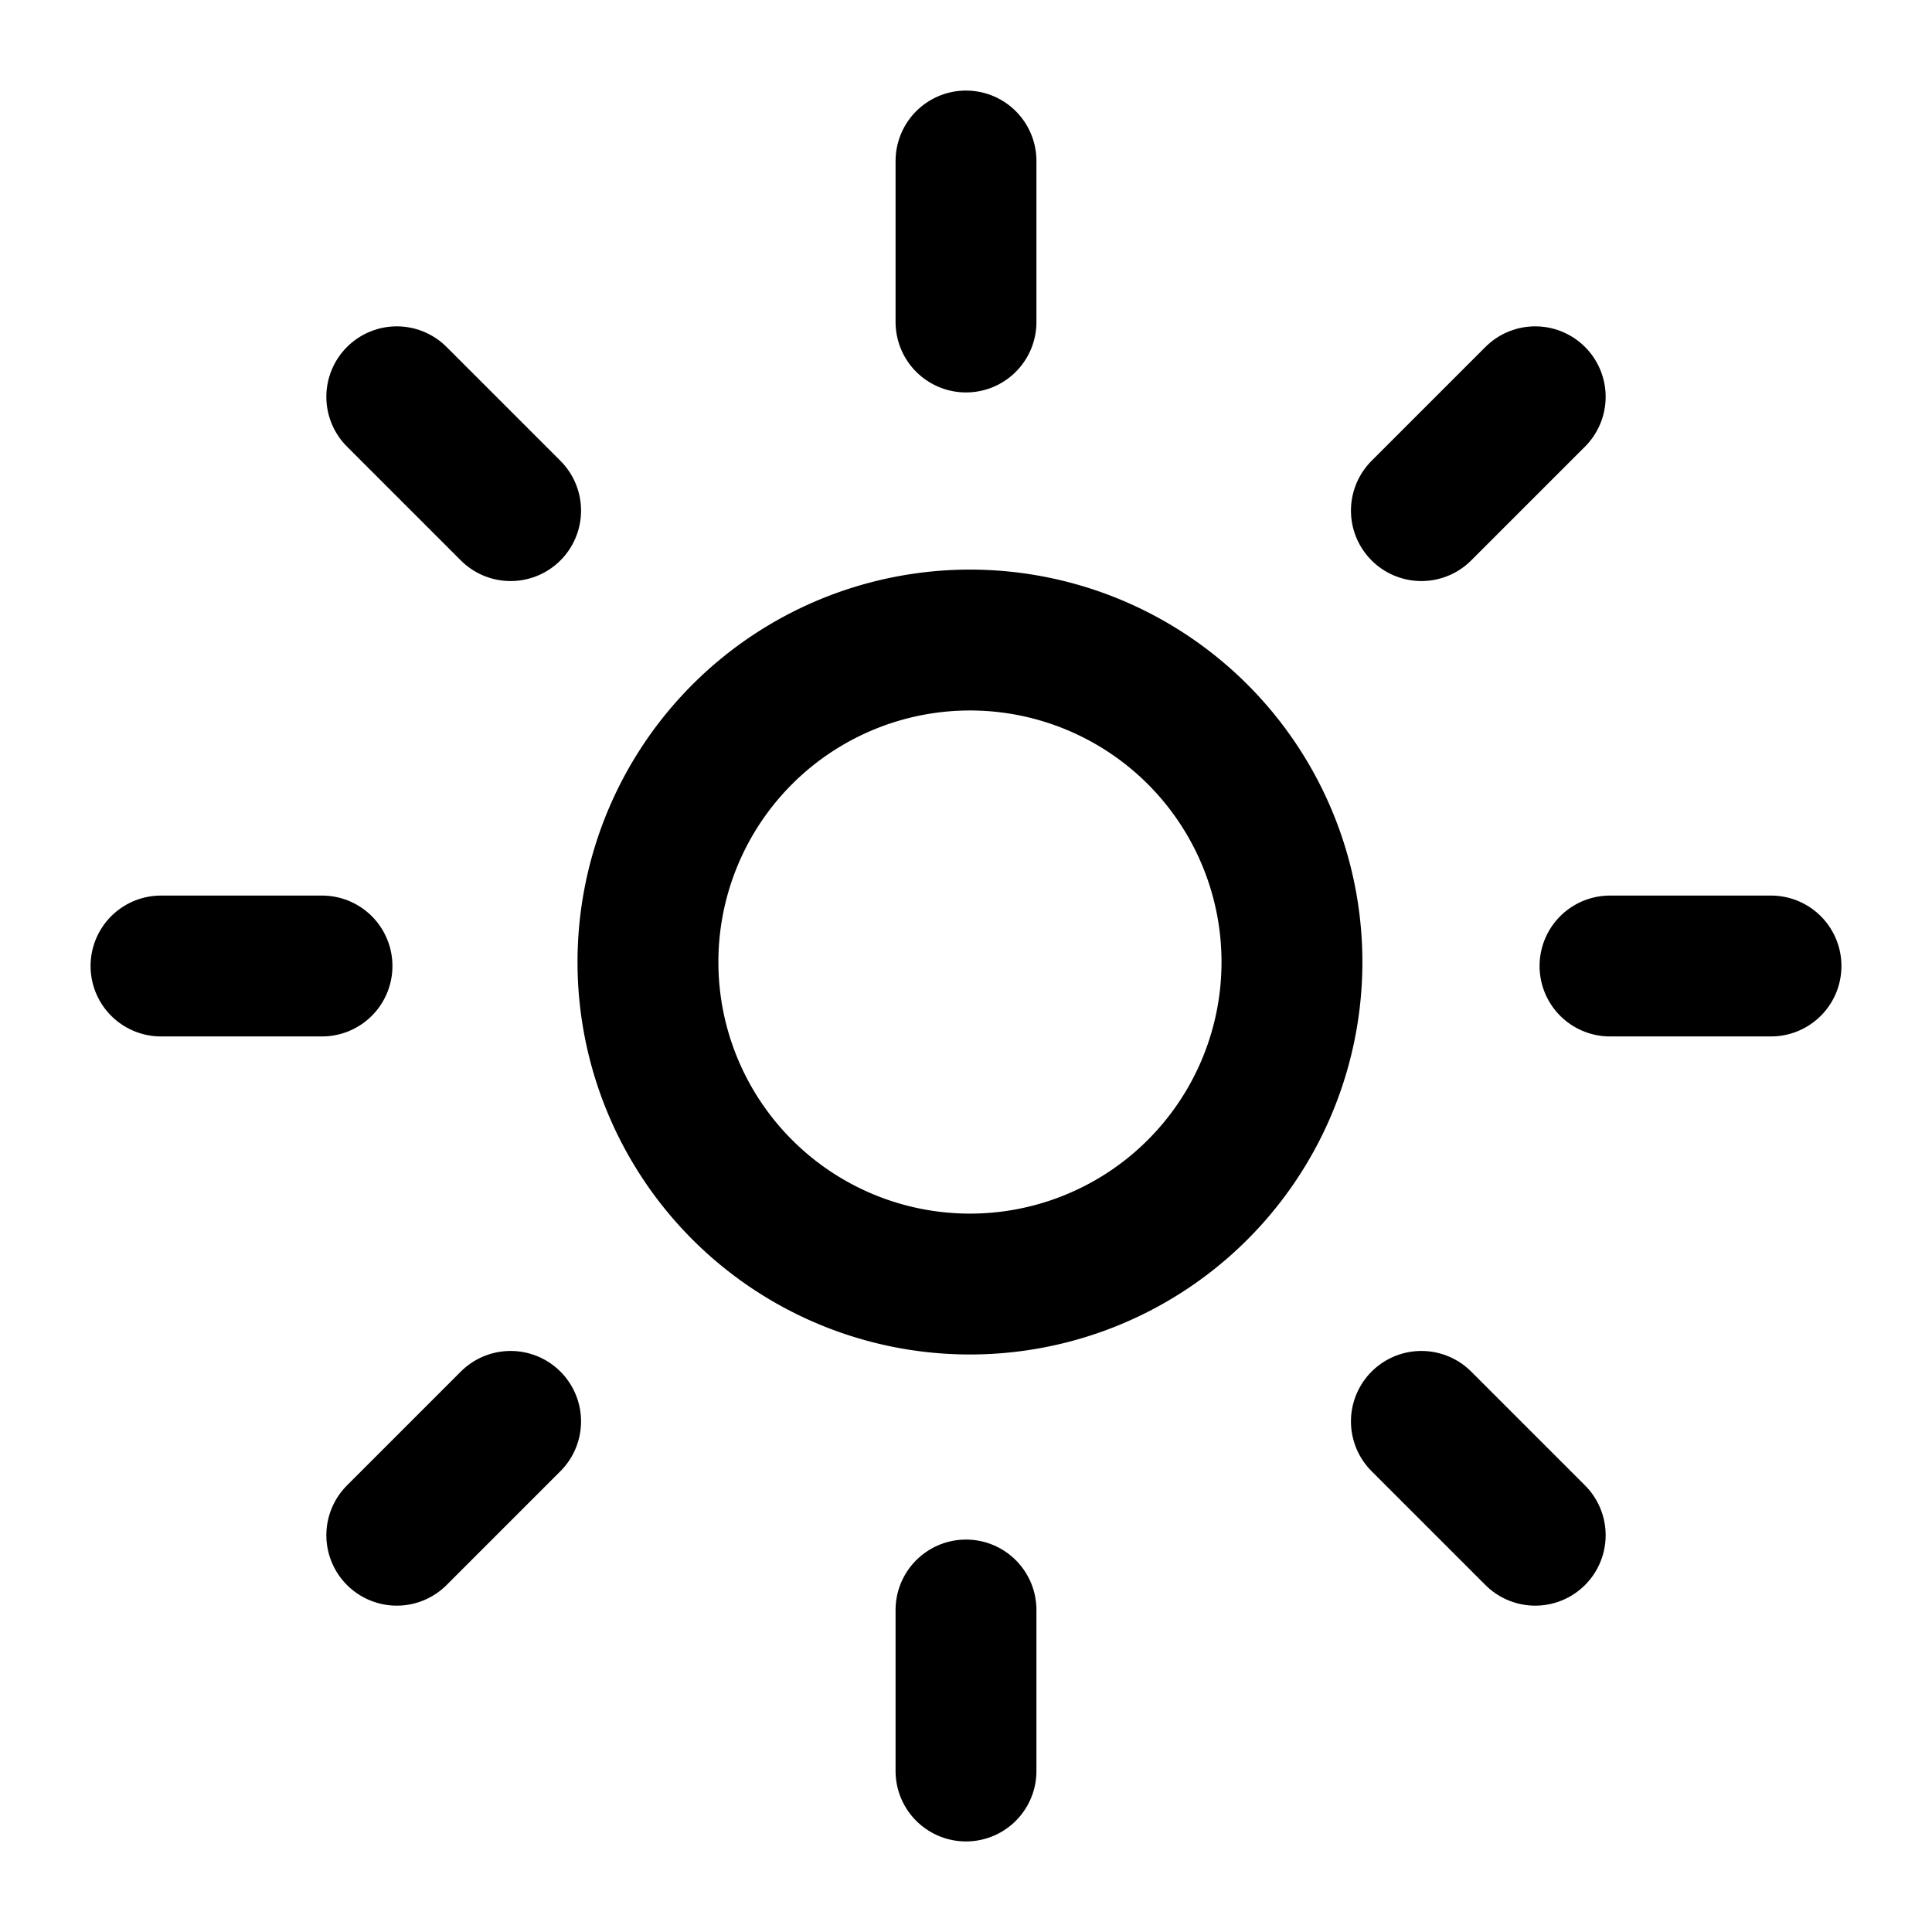 <svg xmlns="http://www.w3.org/2000/svg" viewBox="0 0 24 24" fill="none" stroke="currentColor" stroke-linecap="round" stroke-linejoin="round" width="16" height="16" stroke-width="1.75"> <path d="M14.828 14.828a4 4 0 1 0 -5.656 -5.656a4 4 0 0 0 5.656 5.656z"></path> <path d="M6.343 17.657l-1.414 1.414"></path> <path d="M6.343 6.343l-1.414 -1.414"></path> <path d="M17.657 6.343l1.414 -1.414"></path> <path d="M17.657 17.657l1.414 1.414"></path> <path d="M4 12h-2"></path> <path d="M12 4v-2"></path> <path d="M20 12h2"></path> <path d="M12 20v2"></path> </svg> 